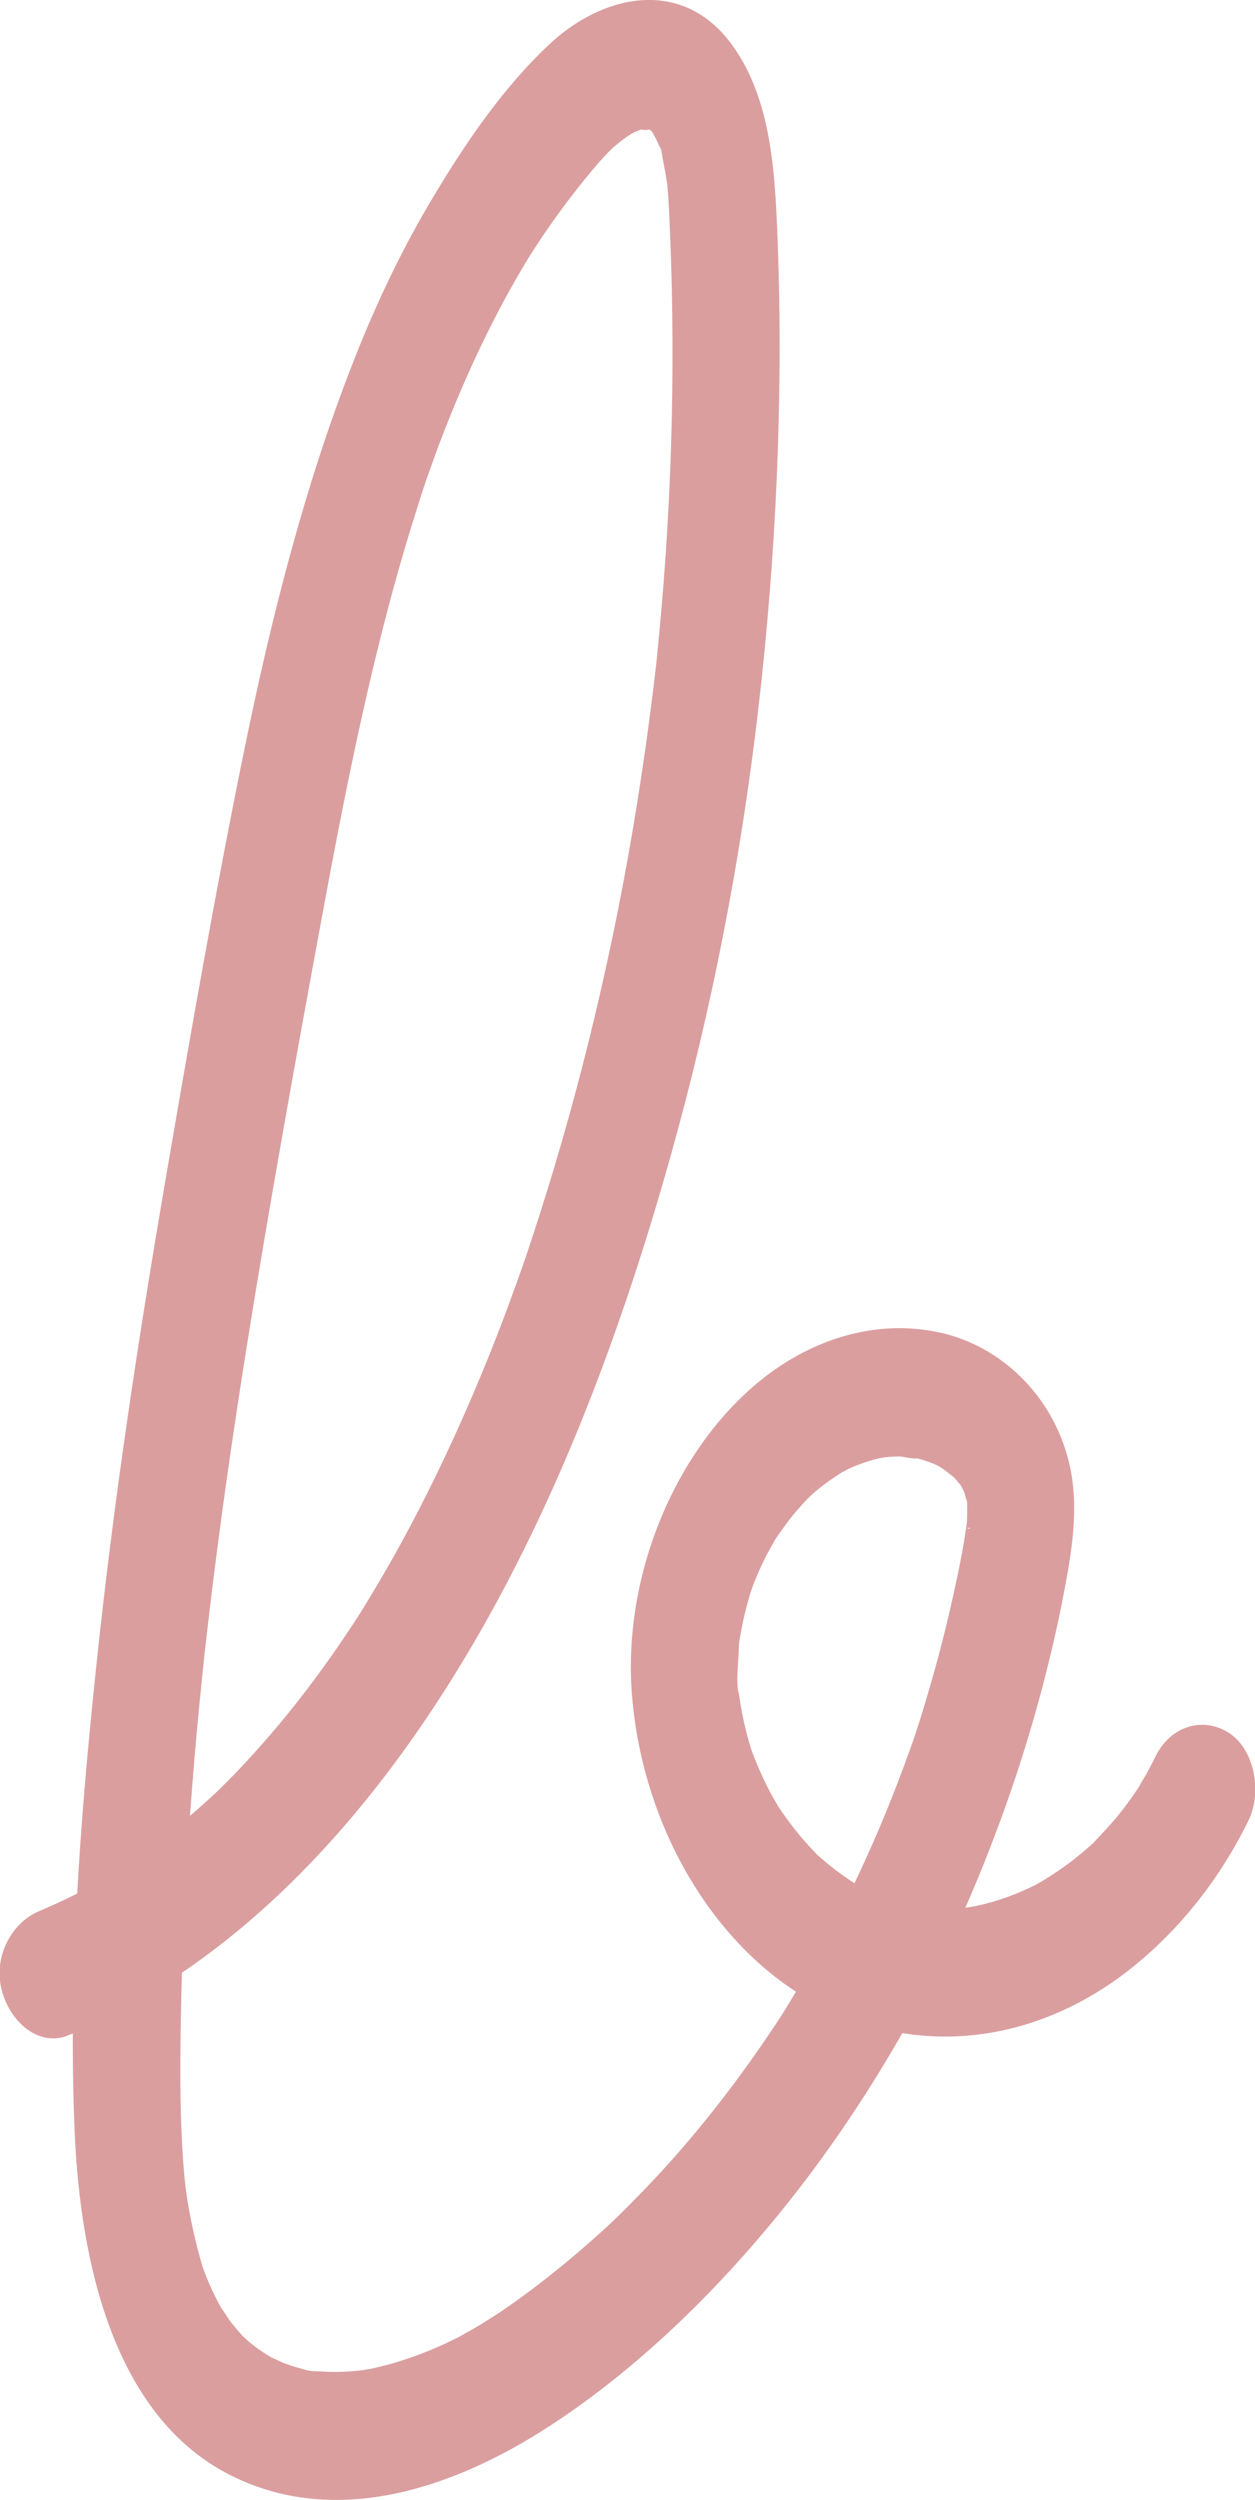 <?xml version="1.0" encoding="UTF-8"?>
<svg id="Layer_2" data-name="Layer 2" xmlns="http://www.w3.org/2000/svg" viewBox="0 0 108 215">
  <defs>
    <style>
      .cls-1 {
        fill: #db9e9f;
        stroke: #db9e9f;
        stroke-miterlimit: 10;
      }
    </style>
  </defs>
  <g id="Layer_1-2" data-name="Layer 1">
    <path class="cls-1" d="M5.71,174.5c17.43-7.27,30.6-24.06,39.77-43.18,4.89-10.19,8.71-21.15,11.83-32.32,3.46-12.37,5.95-25.13,7.45-38.08,1.51-12.94,2.17-26.75,1.66-40.19-.22-5.81-.52-12.06-3.85-16.61-4.1-5.6-10.63-4.02-14.99,.09-3.95,3.71-7.21,8.49-10.12,13.41-2.64,4.44-4.87,9.22-6.79,14.18-4.04,10.42-6.84,21.47-9.13,32.65-2.52,12.31-4.68,24.73-6.81,37.14-2.37,13.8-4.47,27.68-5.94,41.68-1.39,13.16-2.43,26.68-1.87,39.95,.48,11.45,3.42,24.01,12.74,29,8.92,4.77,19.1,1.38,27.33-3.97,7.99-5.19,15.3-12.45,21.5-20.49,6.19-8.05,11.54-17.33,15.56-27.29,2.07-5.12,3.85-10.43,5.27-15.88,.67-2.58,1.27-5.19,1.77-7.84,.68-3.54,1.29-7.32,.41-10.89-1.41-5.75-5.84-9.63-10.51-10.72-4.67-1.1-9.56,.03-13.76,2.88-7.88,5.35-13.29,16.77-12.33,27.92,.96,11.15,7.03,21.28,15.41,25.85,8.82,4.82,19.02,3.4,27.03-3.15,3.91-3.19,7.21-7.33,9.64-12.27,1.11-2.26,.47-5.63-1.47-6.9-1.93-1.27-4.42-.61-5.62,1.8-.26,.54-.54,1.07-.82,1.58-.11,.19-1.05,1.73-.46,.83-.64,.98-1.31,1.92-2.03,2.8-.68,.84-1.42,1.59-2.15,2.38-.5,.54,.78-.67-.11,.1-.18,.16-.36,.33-.56,.49-.47,.41-.94,.79-1.42,1.15-.78,.58-1.57,1.11-2.38,1.6-.26,.14-.51,.29-.77,.44-.55,.32,.62-.28,.04-.03-.53,.24-1.05,.5-1.59,.71-.91,.37-1.83,.67-2.77,.91-.44,.11-.88,.2-1.32,.29,.93-.18,.16-.04-.08,0-.28,.03-.56,.07-.84,.09-1.01,.08-2.02,.08-3.03,0-.34-.04-1.49-.23-.59-.05-.53-.1-1.06-.21-1.58-.36-.88-.24-1.76-.57-2.61-.95-.26-.11-.5-.23-.75-.36,.13,.07,.77,.44,.1,.04-.48-.29-.97-.57-1.43-.89-.8-.54-1.57-1.13-2.32-1.78-.11-.09-.67-.58-.23-.19,.51,.45-.32-.33-.34-.34-.41-.41-.81-.86-1.2-1.31-.62-.73-1.21-1.49-1.76-2.29-.14-.21-.27-.41-.41-.61,.57,.85,.1,.16-.04-.08-.31-.53-.61-1.07-.89-1.62-.47-.94-.89-1.93-1.28-2.93-.33-.83,0-.02,.04,.14-.07-.25-.15-.49-.23-.73-.18-.61-.35-1.23-.49-1.85-.13-.56-.24-1.13-.34-1.7-.05-.26-.08-.52-.12-.78-.05-.41-.33-1.01,0-.02-.31-.95-.13-2.53-.08-3.54,.02-.4,.09-1.78,0-.62,.04-.57,.15-1.17,.26-1.73,.22-1.22,.55-2.39,.89-3.57-.32,1.06,.1-.27,.24-.59,.19-.47,.39-.94,.6-1.39,.24-.52,.49-1.02,.76-1.51,.15-.27,.31-.54,.46-.81,.43-.78-.28,.38,.04-.08,.59-.85,1.18-1.69,1.84-2.46,.31-.36,.63-.71,.95-1.06,.02-.02,.85-.79,.33-.33-.47,.42,.27-.22,.36-.31,.78-.66,1.6-1.25,2.45-1.77,.19-.11,.38-.21,.57-.32-.78,.47-.3,.16-.11,.07,.49-.23,.99-.44,1.5-.61,.4-.13,.81-.26,1.23-.36,.05,0,1.07-.25,.39-.1-.58,.13,.1,0,.25-.02,.47-.06,.95-.08,1.42-.08,.36,0,1.2,.29,1.52,.12-.1,.06-.95-.22-.17,0,.2,.06,.4,.11,.6,.16,.45,.14,.89,.29,1.33,.48,.14,.06,.74,.4,.22,.09-.6-.34,.29,.19,.34,.23,.4,.25,.76,.6,1.15,.86,.5,.32-.67-.81-.02,0,.14,.17,.28,.32,.42,.49,.07,.09,.39,.44,.39,.53,0-.2-.41-.78-.12-.18,.1,.2,.21,.39,.3,.61,.08,.17,.27,1.07,.16,.35-.11-.71-.02,.06,.04,.25,.05,.18,.08,.36,.11,.54-.03-.44-.04-.47-.02-.1,0,.76,.02,1.49-.06,2.24,.09-.93-.17,.97-.2,1.14-.22,1.28-.47,2.56-.75,3.82-.53,2.49-1.13,4.96-1.81,7.39-.32,1.15-.66,2.28-1,3.43-.18,.6-.37,1.19-.57,1.79-.09,.27-.17,.53-.26,.79-.34,1.01,.26-.71-.13,.37-1.63,4.59-3.48,9.04-5.6,13.32-1.09,2.19-2.24,4.34-3.45,6.44-.58,.98-1.17,1.96-1.76,2.93-.41,.69,.59-.91-.1,.17-.15,.23-.29,.45-.43,.68-.36,.56-.73,1.1-1.1,1.65-2.64,3.9-5.49,7.59-8.55,11-1.51,1.68-3.07,3.28-4.66,4.84-.12,.11-.61,.59,0,0-.23,.21-.46,.43-.69,.65-.42,.38-.84,.76-1.27,1.14-.85,.75-1.71,1.49-2.58,2.2-1.72,1.41-3.49,2.76-5.32,4-.8,.53-1.61,1.05-2.44,1.53-.48,.27-.95,.53-1.42,.8-.63,.34,.9-.42-.15,.06-.27,.13-.54,.26-.81,.4-1.89,.87-3.83,1.58-5.81,2.06-.27,.07-.56,.12-.84,.19-.14,.02-.85,.17-.29,.07,.66-.13-.43,.05-.46,.05-.22,.02-.45,.06-.67,.07-.99,.09-1.97,.11-2.96,.04-.41-.02-.89,0-1.29-.13,1.09,.37-.41-.11-.64-.17-.46-.12-.92-.27-1.38-.44-.31-.11-1.71-.82-.79-.3-.82-.48-1.62-.98-2.37-1.62-.1-.09-.67-.59-.25-.19,.5,.44-.35-.36-.36-.37-.38-.41-.74-.84-1.09-1.29-.18-.24-1.06-1.63-.52-.7-.26-.43-.51-.87-.74-1.33-.26-.52-.5-1.04-.73-1.58-.1-.24-.2-.48-.29-.73-.07-.18-.14-.37-.21-.55,.17,.52,.2,.61,.09,.27-.68-2.3-1.21-4.6-1.53-7.02-.04-.28-.07-.56-.11-.84,.15,1.1,.02,.14,0-.14-.06-.64-.11-1.28-.15-1.92-.08-1.27-.14-2.55-.17-3.83-.07-2.98-.04-5.96,.02-8.94,.13-6.35,.46-12.7,.96-19.03,.25-3.25,.56-6.5,.89-9.74,.16-1.57,.21-2,.42-3.79,.21-1.79,.4-3.42,.62-5.12,.81-6.39,1.74-12.75,2.75-19.1,1.98-12.43,4.23-24.82,6.51-37.18,1.9-10.28,3.93-20.55,6.79-30.51,.34-1.17,.69-2.36,1.06-3.53,.19-.61,.39-1.23,.58-1.85,.09-.27,.18-.55,.26-.81,.05-.14,.47-1.38,.27-.82-.19,.56,.1-.28,.15-.41,.12-.33,.24-.67,.36-1,.19-.54,.39-1.07,.58-1.6,.45-1.18,.91-2.36,1.4-3.53,1.92-4.63,4.13-9.08,6.7-13.22-.51,.83,.32-.49,.45-.68,.29-.45,.59-.9,.9-1.33,.73-1.06,1.48-2.08,2.25-3.07,.7-.9,1.41-1.78,2.15-2.63,.36-.41,.74-.8,1.11-1.2-.57,.58,.07-.06,.22-.19,.26-.22,.52-.43,.79-.64,.26-.2,.54-.39,.81-.56,.1-.06,.81-.43,.34-.21-.55,.26,.55-.19,.52-.19,.23-.08,.46-.13,.68-.19-.99,.24,.87,.24-.12-.01,.18,.04,.48,.2,.68,.21-.42-.24-.5-.29-.25-.13,.13,.08,.26,.15,.37,.24,.77,.45-.22-.17-.15-.19,.05,0,.35,.38,.41,.46,.13,.16,.46,.92,.22,.27-.25-.65,0,.04,.07,.2,.11,.26,.23,.52,.35,.78,.2,.42,.32,.28-.06-.22,.27,.36,.36,1.28,.46,1.76,.1,.49,.19,.98,.26,1.47,.03,.18,.12,.55,.1,.75,.07-1.11-.05-.45,0-.03,.12,1.32,.16,2.64,.22,3.98,.13,3.09,.2,6.18,.21,9.29,.03,6.1-.17,12.21-.58,18.29-.21,3.09-.48,6.17-.79,9.24,0,.12-.11,.98-.02,.19-.04,.33-.07,.68-.12,1.02-.08,.68-.15,1.36-.25,2.04-.2,1.61-.41,3.22-.65,4.84-.86,6.01-1.93,11.98-3.22,17.88-1.29,5.91-2.78,11.73-4.49,17.46-.85,2.87-1.77,5.7-2.71,8.52-.24,.7,.26-.74,0-.04-.09,.26-.18,.52-.27,.77-.21,.59-.41,1.17-.63,1.75-.42,1.17-.86,2.33-1.3,3.48-1.8,4.64-3.78,9.16-5.96,13.54-1.06,2.13-2.17,4.22-3.33,6.27-.57,.98-1.14,1.97-1.72,2.93-.27,.46-.56,.91-.83,1.36,.5-.81,.03-.05-.1,.16-.18,.28-.36,.54-.54,.83-2.57,3.93-5.37,7.63-8.42,11.02-.67,.75-1.35,1.48-2.04,2.19-.39,.4-.78,.79-1.18,1.18-.22,.22-.44,.43-.67,.64,.45-.42,.2-.19-.11,.09-1.61,1.49-3.29,2.88-5.03,4.16-1.64,1.21-3.32,2.33-5.05,3.33-.46,.27-.92,.51-1.39,.77-.15,.09-.73,.37,.04-.01-.21,.1-.42,.21-.63,.31-.95,.47-1.92,.9-2.88,1.31-2.02,.86-3.58,3.51-2.86,6.21,.65,2.48,2.87,4.43,5.05,3.52l-.02-.08Z"/>
  </g>
</svg>